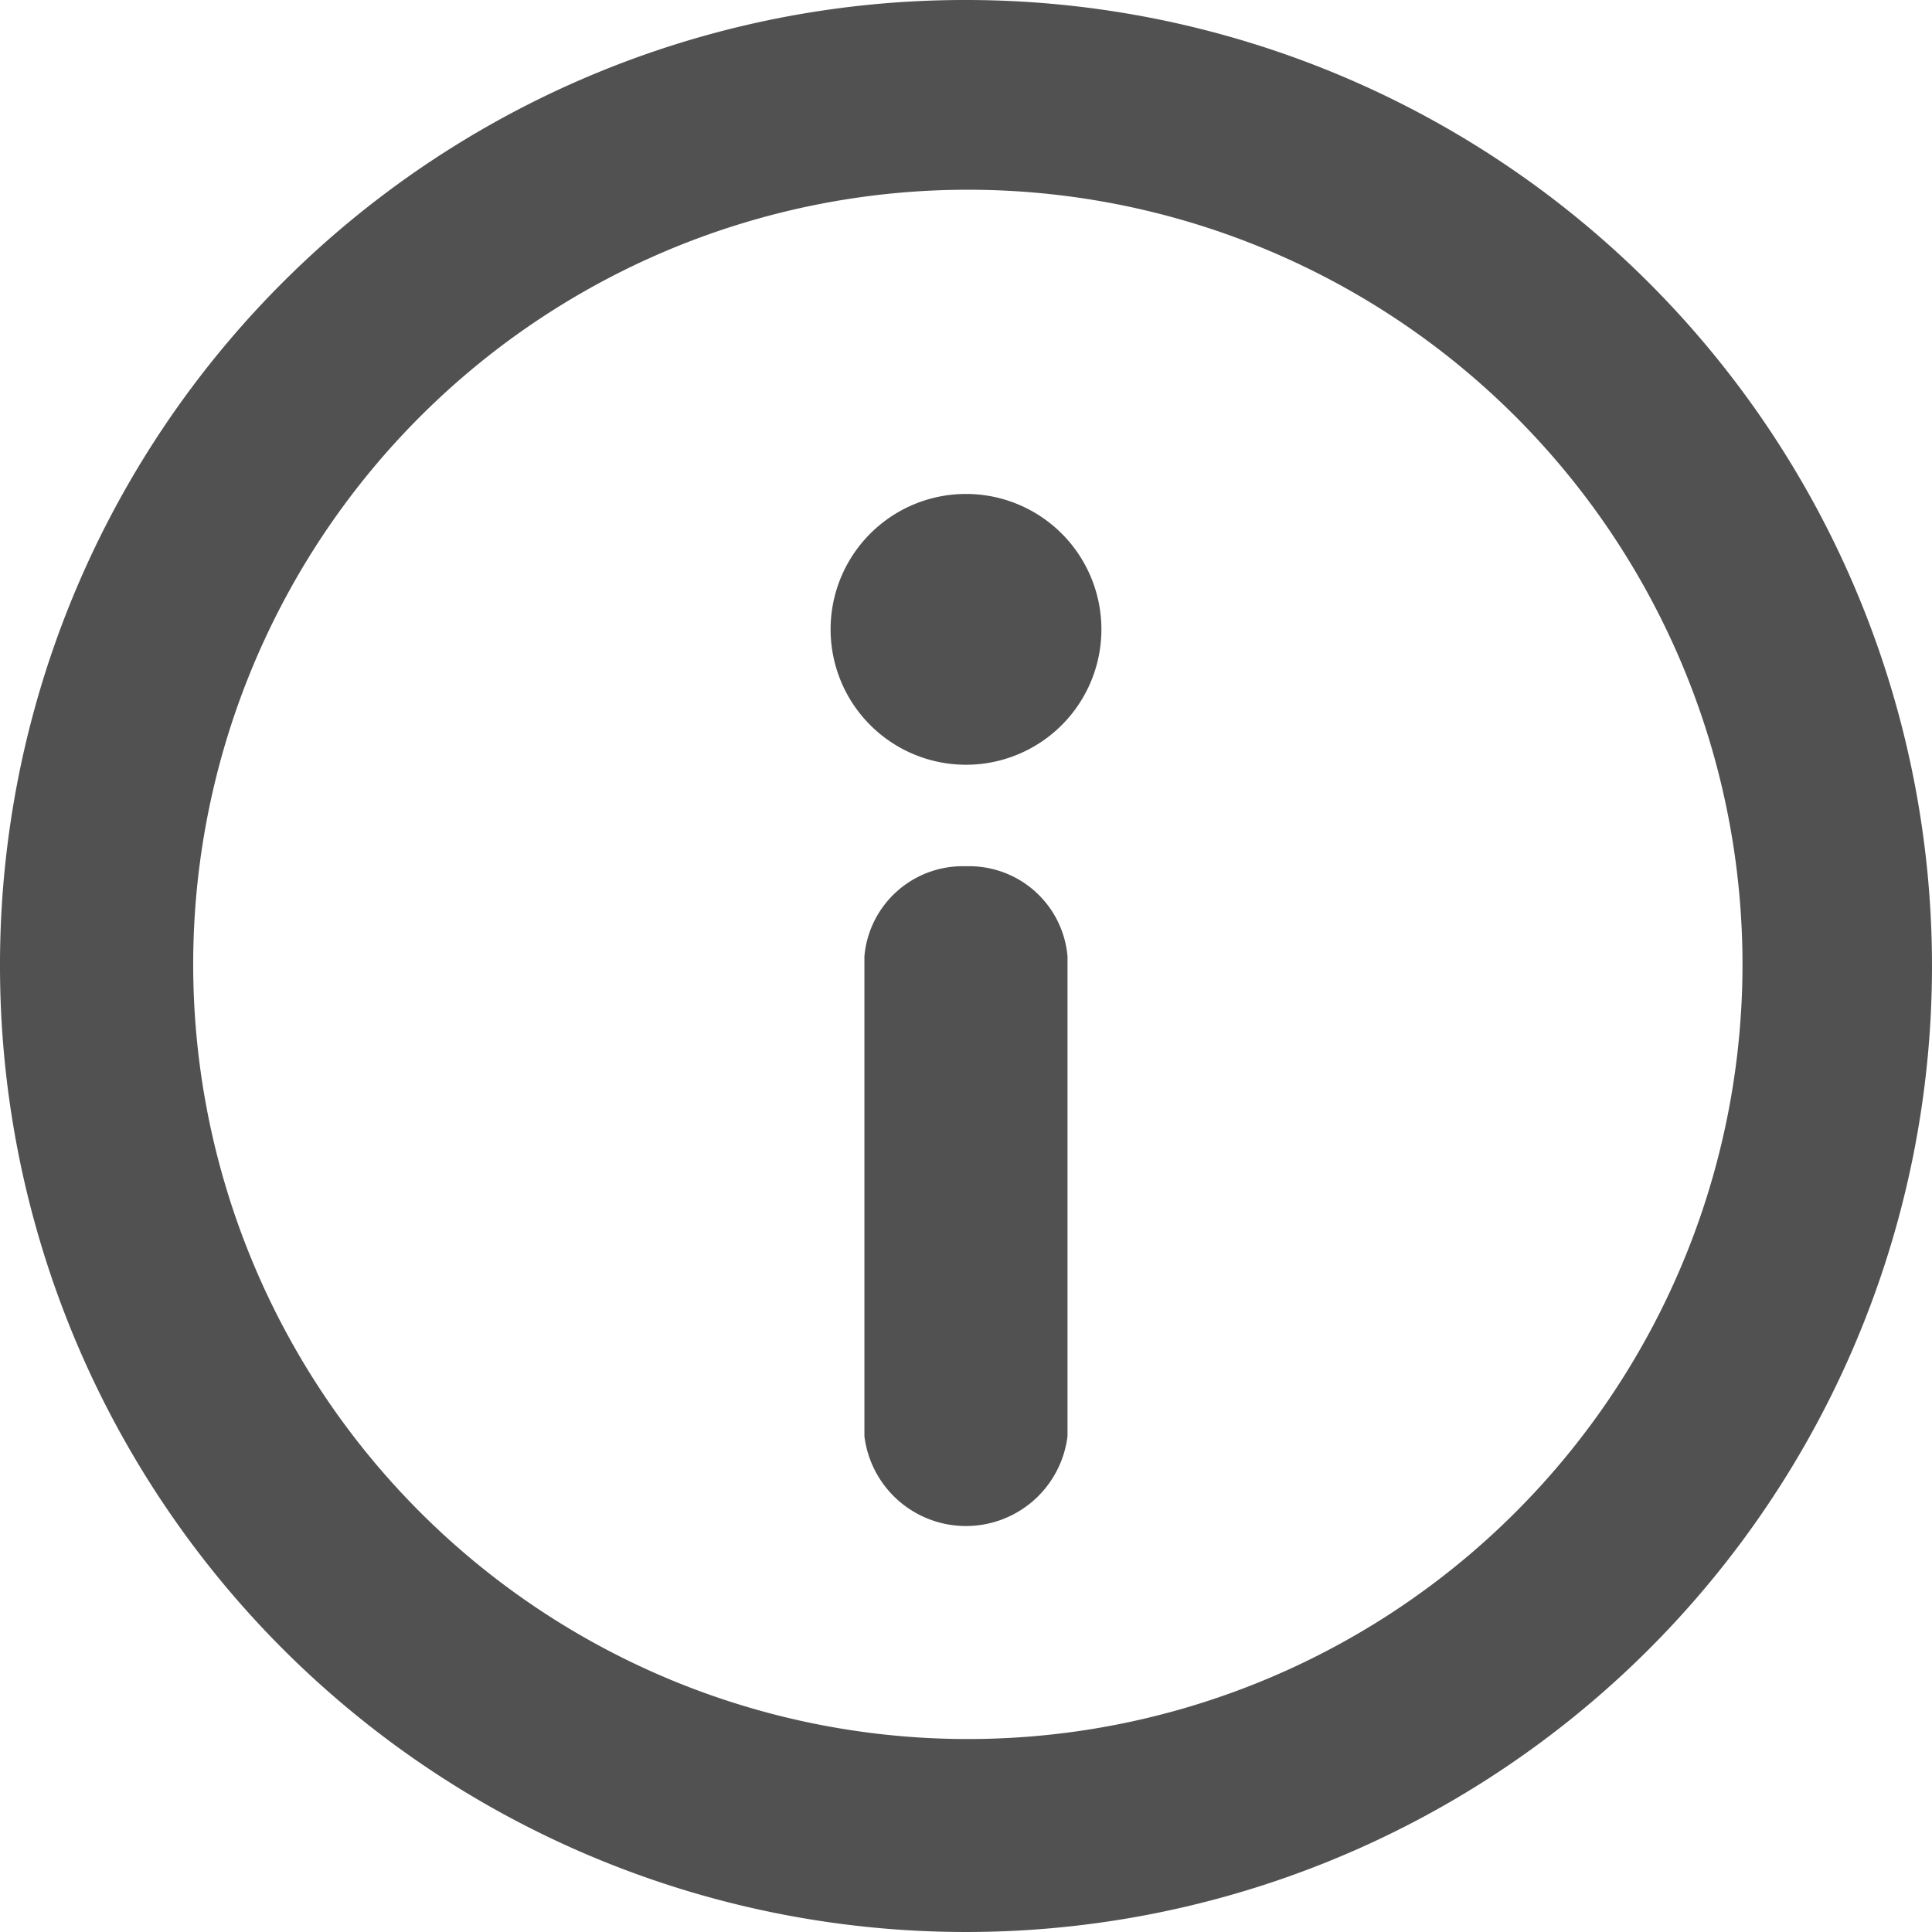 <svg xmlns="http://www.w3.org/2000/svg" width="24" height="24" viewBox="0 0 24 24">
  <g id="about" transform="translate(-74.672 -64)">
    <path id="路径_156" data-name="路径 156" d="M460.354,292.625a1.226,1.226,0,0,1,1.261,1.118v5.962a1.271,1.271,0,0,1-2.523,0v-5.962A1.226,1.226,0,0,1,460.354,292.625Zm0-4.625a1.682,1.682,0,1,1-1.682,1.682A1.682,1.682,0,0,1,460.354,288Z" transform="translate(-373.682 -217.864)" fill="#515151"/>
    <path id="路径_157" data-name="路径 157" d="M86.672,64a12,12,0,1,1-12,12A11.984,11.984,0,0,1,86.672,64Zm0,2.357A9.623,9.623,0,1,0,93.5,69.176,9.623,9.623,0,0,0,86.672,66.357Z" fill="#515151"/>
  </g>
</svg>
